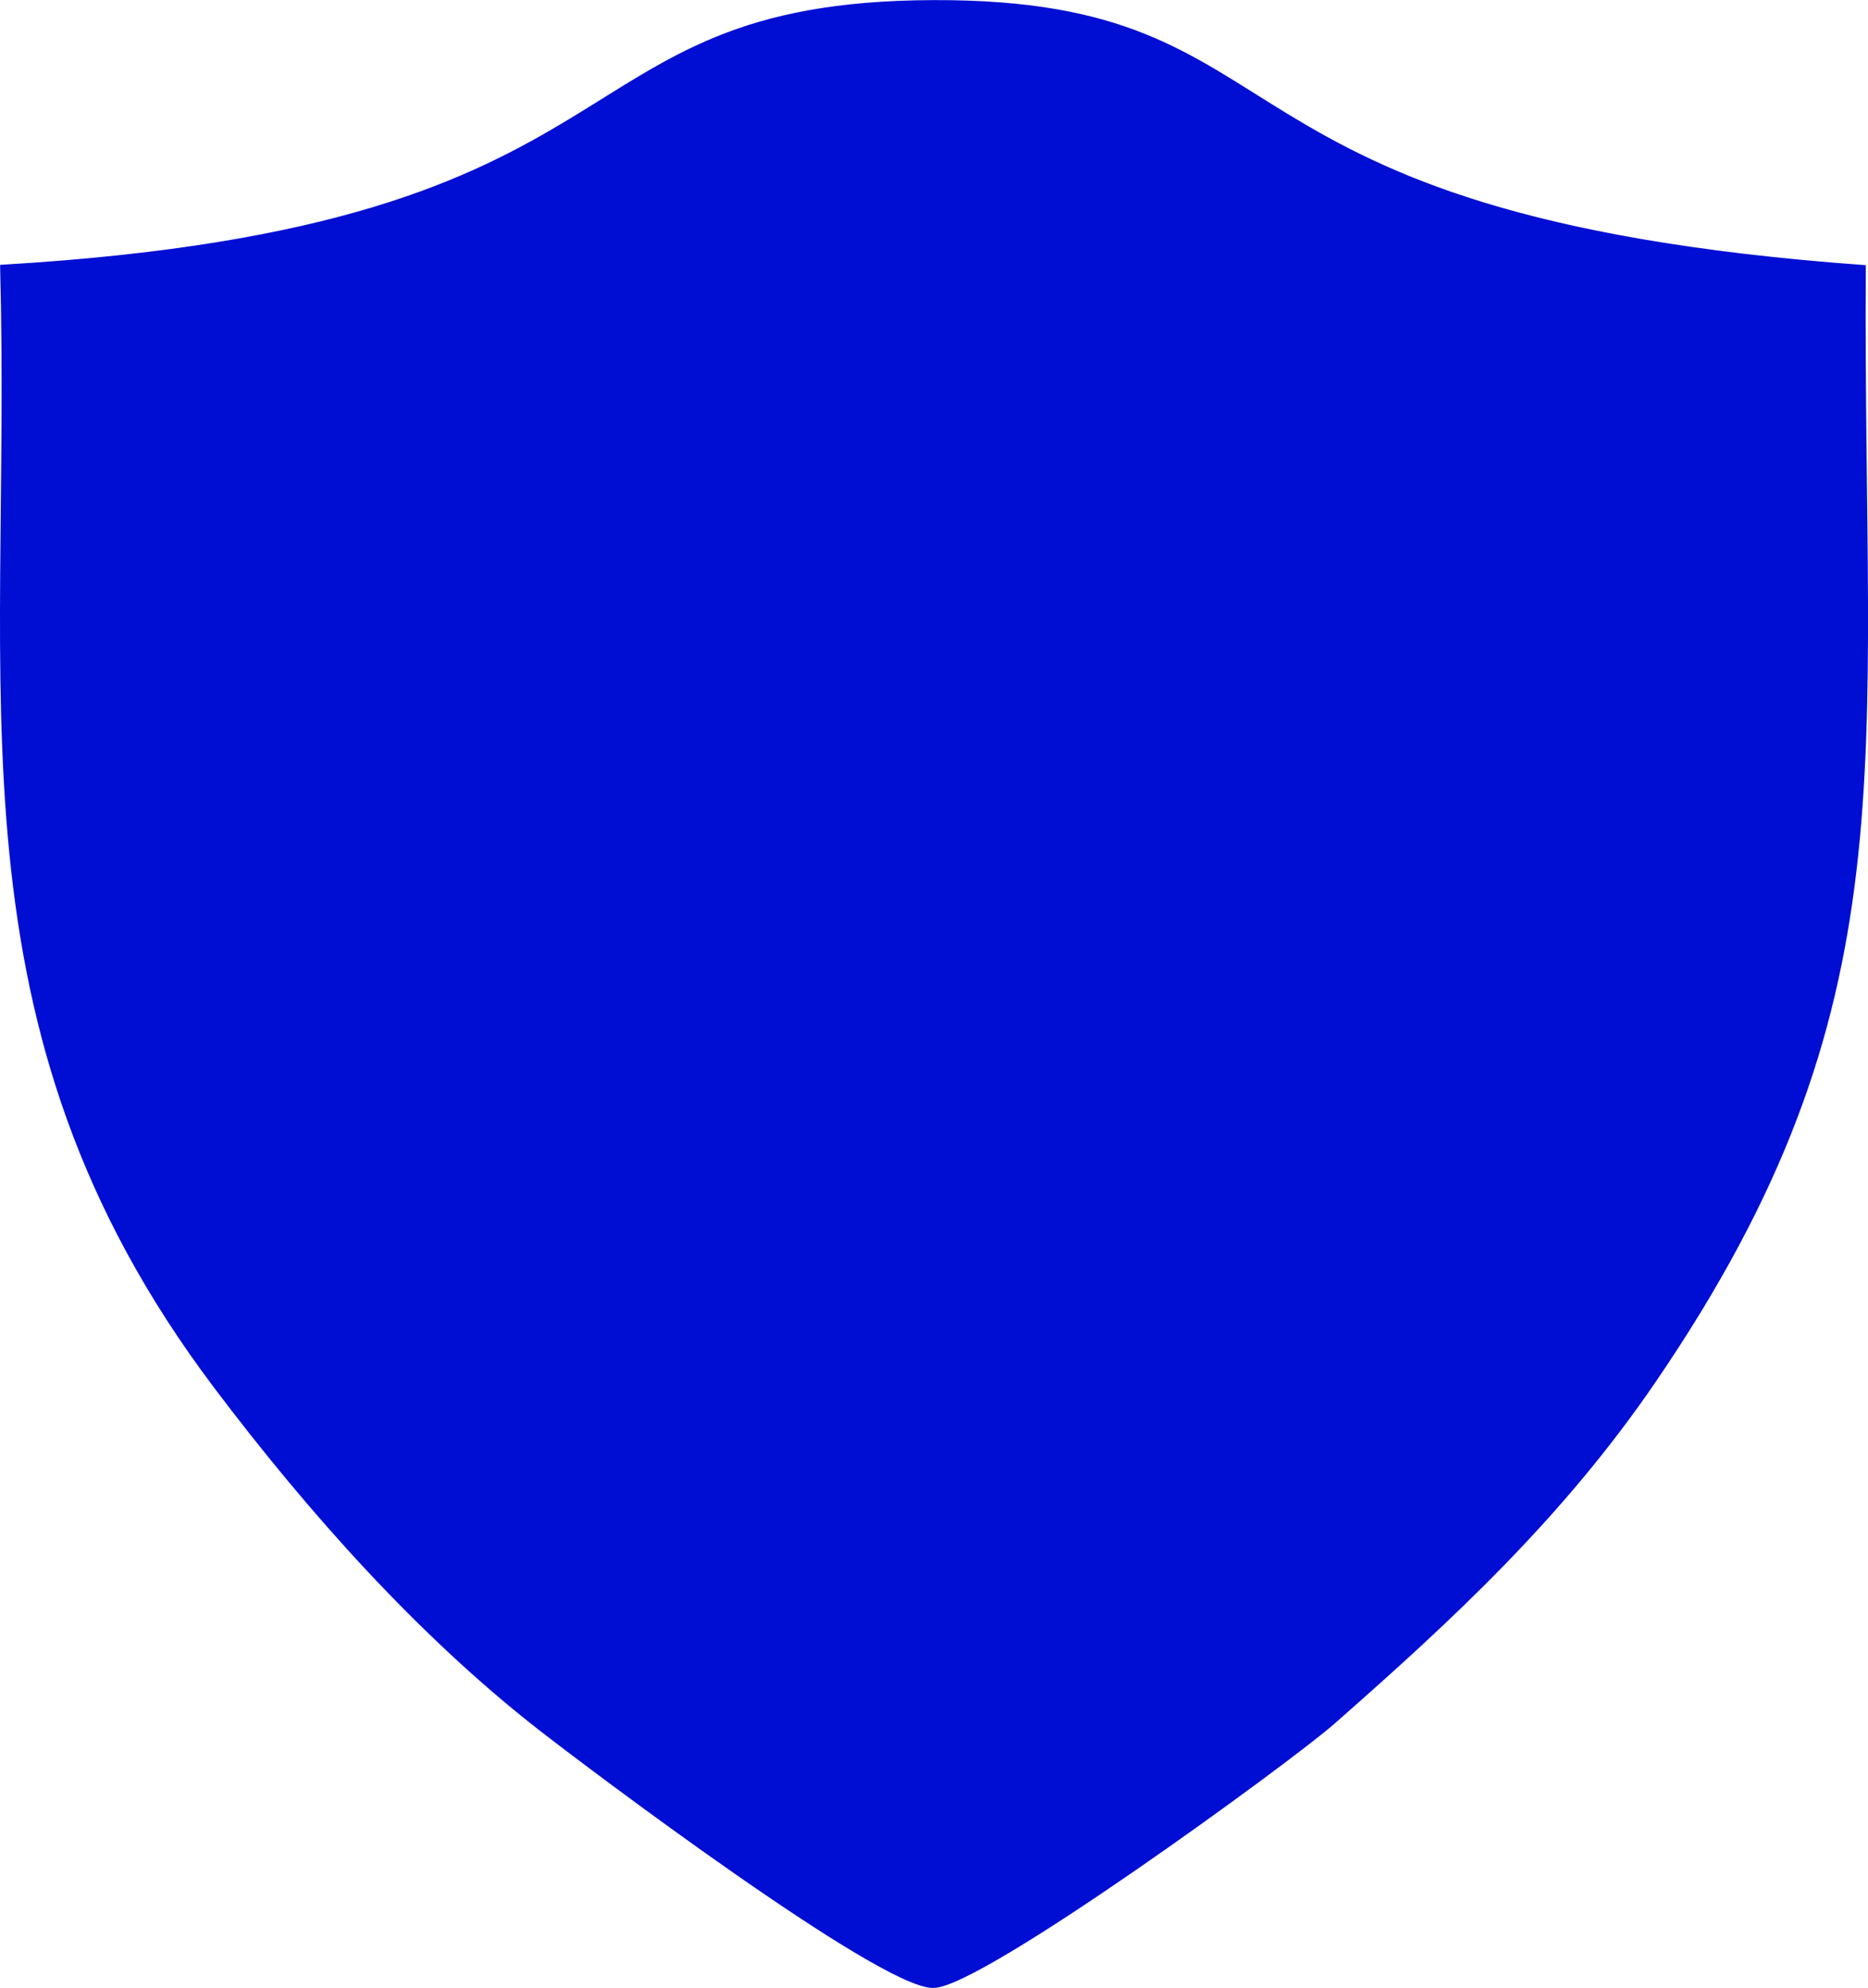<?xml version="1.0" encoding="UTF-8"?>
<!DOCTYPE svg PUBLIC "-//W3C//DTD SVG 1.1//EN" "http://www.w3.org/Graphics/SVG/1.1/DTD/svg11.dtd">
<!-- Creator: CorelDRAW (Not for commercial use) -->
<svg xmlns="http://www.w3.org/2000/svg" xml:space="preserve" width="1.718in" height="1.828in" version="1.1" style="shape-rendering:geometricPrecision; text-rendering:geometricPrecision; image-rendering:optimizeQuality; fill-rule:evenodd; clip-rule:evenodd"
viewBox="0 0 78259 83262"
 xmlns:xlink="http://www.w3.org/1999/xlink"
 xmlns:xodm="http://www.corel.com/coreldraw/odm/2003">
 <defs>
  <style type="text/css">
   <![CDATA[
    .str0 {stroke:#000ED4;stroke-width:316;stroke-miterlimit:2.613}
    .fil0 {fill:#000ED4}
   ]]>
  </style>
 </defs>
 <g id="Layer_x0020_1">
  <g id="_105553336390272">
   <path class="fil0 str0" d="M2515 41281l35794 -116 116 -39801c-6440,-868 -12928,4103 -17373,6471 -5760,3069 -12614,3982 -19821,4573 -481,3988 -130,10619 -107,14871 26,4716 -176,10032 1390,14001z"/>
   <path class="fil0 str0" d="M75045 42394c2479,-1996 2258,-25541 1834,-30044 -6999,20 -14189,-1809 -19604,-4296 -6928,-3181 -8246,-6556 -17814,-6752 815,2636 324,16191 301,19927 -37,6150 -384,13881 60,19858l35220 122 2 1184z"/>
   <path class="fil0 str0" d="M39774 81024l1085 384c1261,-1204 4729,-3206 6632,-4428l4023 -3077c794,-650 445,-288 1283,-854l1418 -1111c86,-59 351,-210 440,-266 247,-157 427,-235 655,-408l909 -873c8447,-8068 6003,-4917 14041,-16216 2165,-3044 2697,-5083 3869,-7989 635,-1573 1342,-1704 612,-3661l-34922 161 -45 38339z"/>
   <path class="fil0 str0" d="M38447 81496l-47 -38871 -35426 -51c1425,8037 9475,18453 14148,23053 3481,3428 5856,5537 9900,8604 2107,1597 8693,6240 11425,7266z"/>
   <path class="fil0 str0" d="M75045 42394l-304 131c731,1957 23,2088 -612,3661 -1172,2906 -1704,4946 -3869,7989 -8038,11299 -5594,8148 -14041,16216l-909 873c-228,173 -408,251 -655,408 -89,56 -353,207 -440,266l-1418 1111c-838,566 -489,205 -1283,854l-4023 3077c-1902,1222 -5371,3224 -6632,4428l-1085 -384c-221,388 -375,1682 -1328,472 -2732,-1025 -9317,-5668 -11425,-7266 -4045,-3066 -6419,-5176 -9900,-8604 -4672,-4600 -12723,-15016 -14148,-23053l-459 -1294c-1566,-3969 -1364,-9285 -1390,-14001 -23,-4252 -375,-10883 107,-14871 7206,-591 14061,-1505 19821,-4573 4445,-2368 10932,-7339 17373,-6471l1036 -62c9568,197 10886,3571 17814,6752 5415,2486 12605,4316 19604,4296 424,4503 645,28048 -1834,30044zm-74881 -31155c486,17935 -2439,31700 8919,46769 4025,5341 8602,10416 13504,14254 2134,1671 14313,10844 16506,10842 1963,-1 14861,-9406 16698,-11019 4968,-4366 9574,-8628 13452,-14311 10768,-15782 8643,-25546 8765,-46524 -28599,-2090 -22829,-11146 -38912,-11092 -16252,54 -11138,9430 -38932,11080z"/>
   <path class="fil0 str0" d="M2515 41281l459 1294 35426 51 47 38871c952,1210 1107,-84 1328,-472l45 -38339 34922 -161 304 -131 -2 -1184 -35220 -122c-445,-5977 -98,-13708 -60,-19858 23,-3737 514,-17291 -301,-19927l-1036 62 -116 39801 -35794 116z"/>
  </g>
 </g>
</svg>
